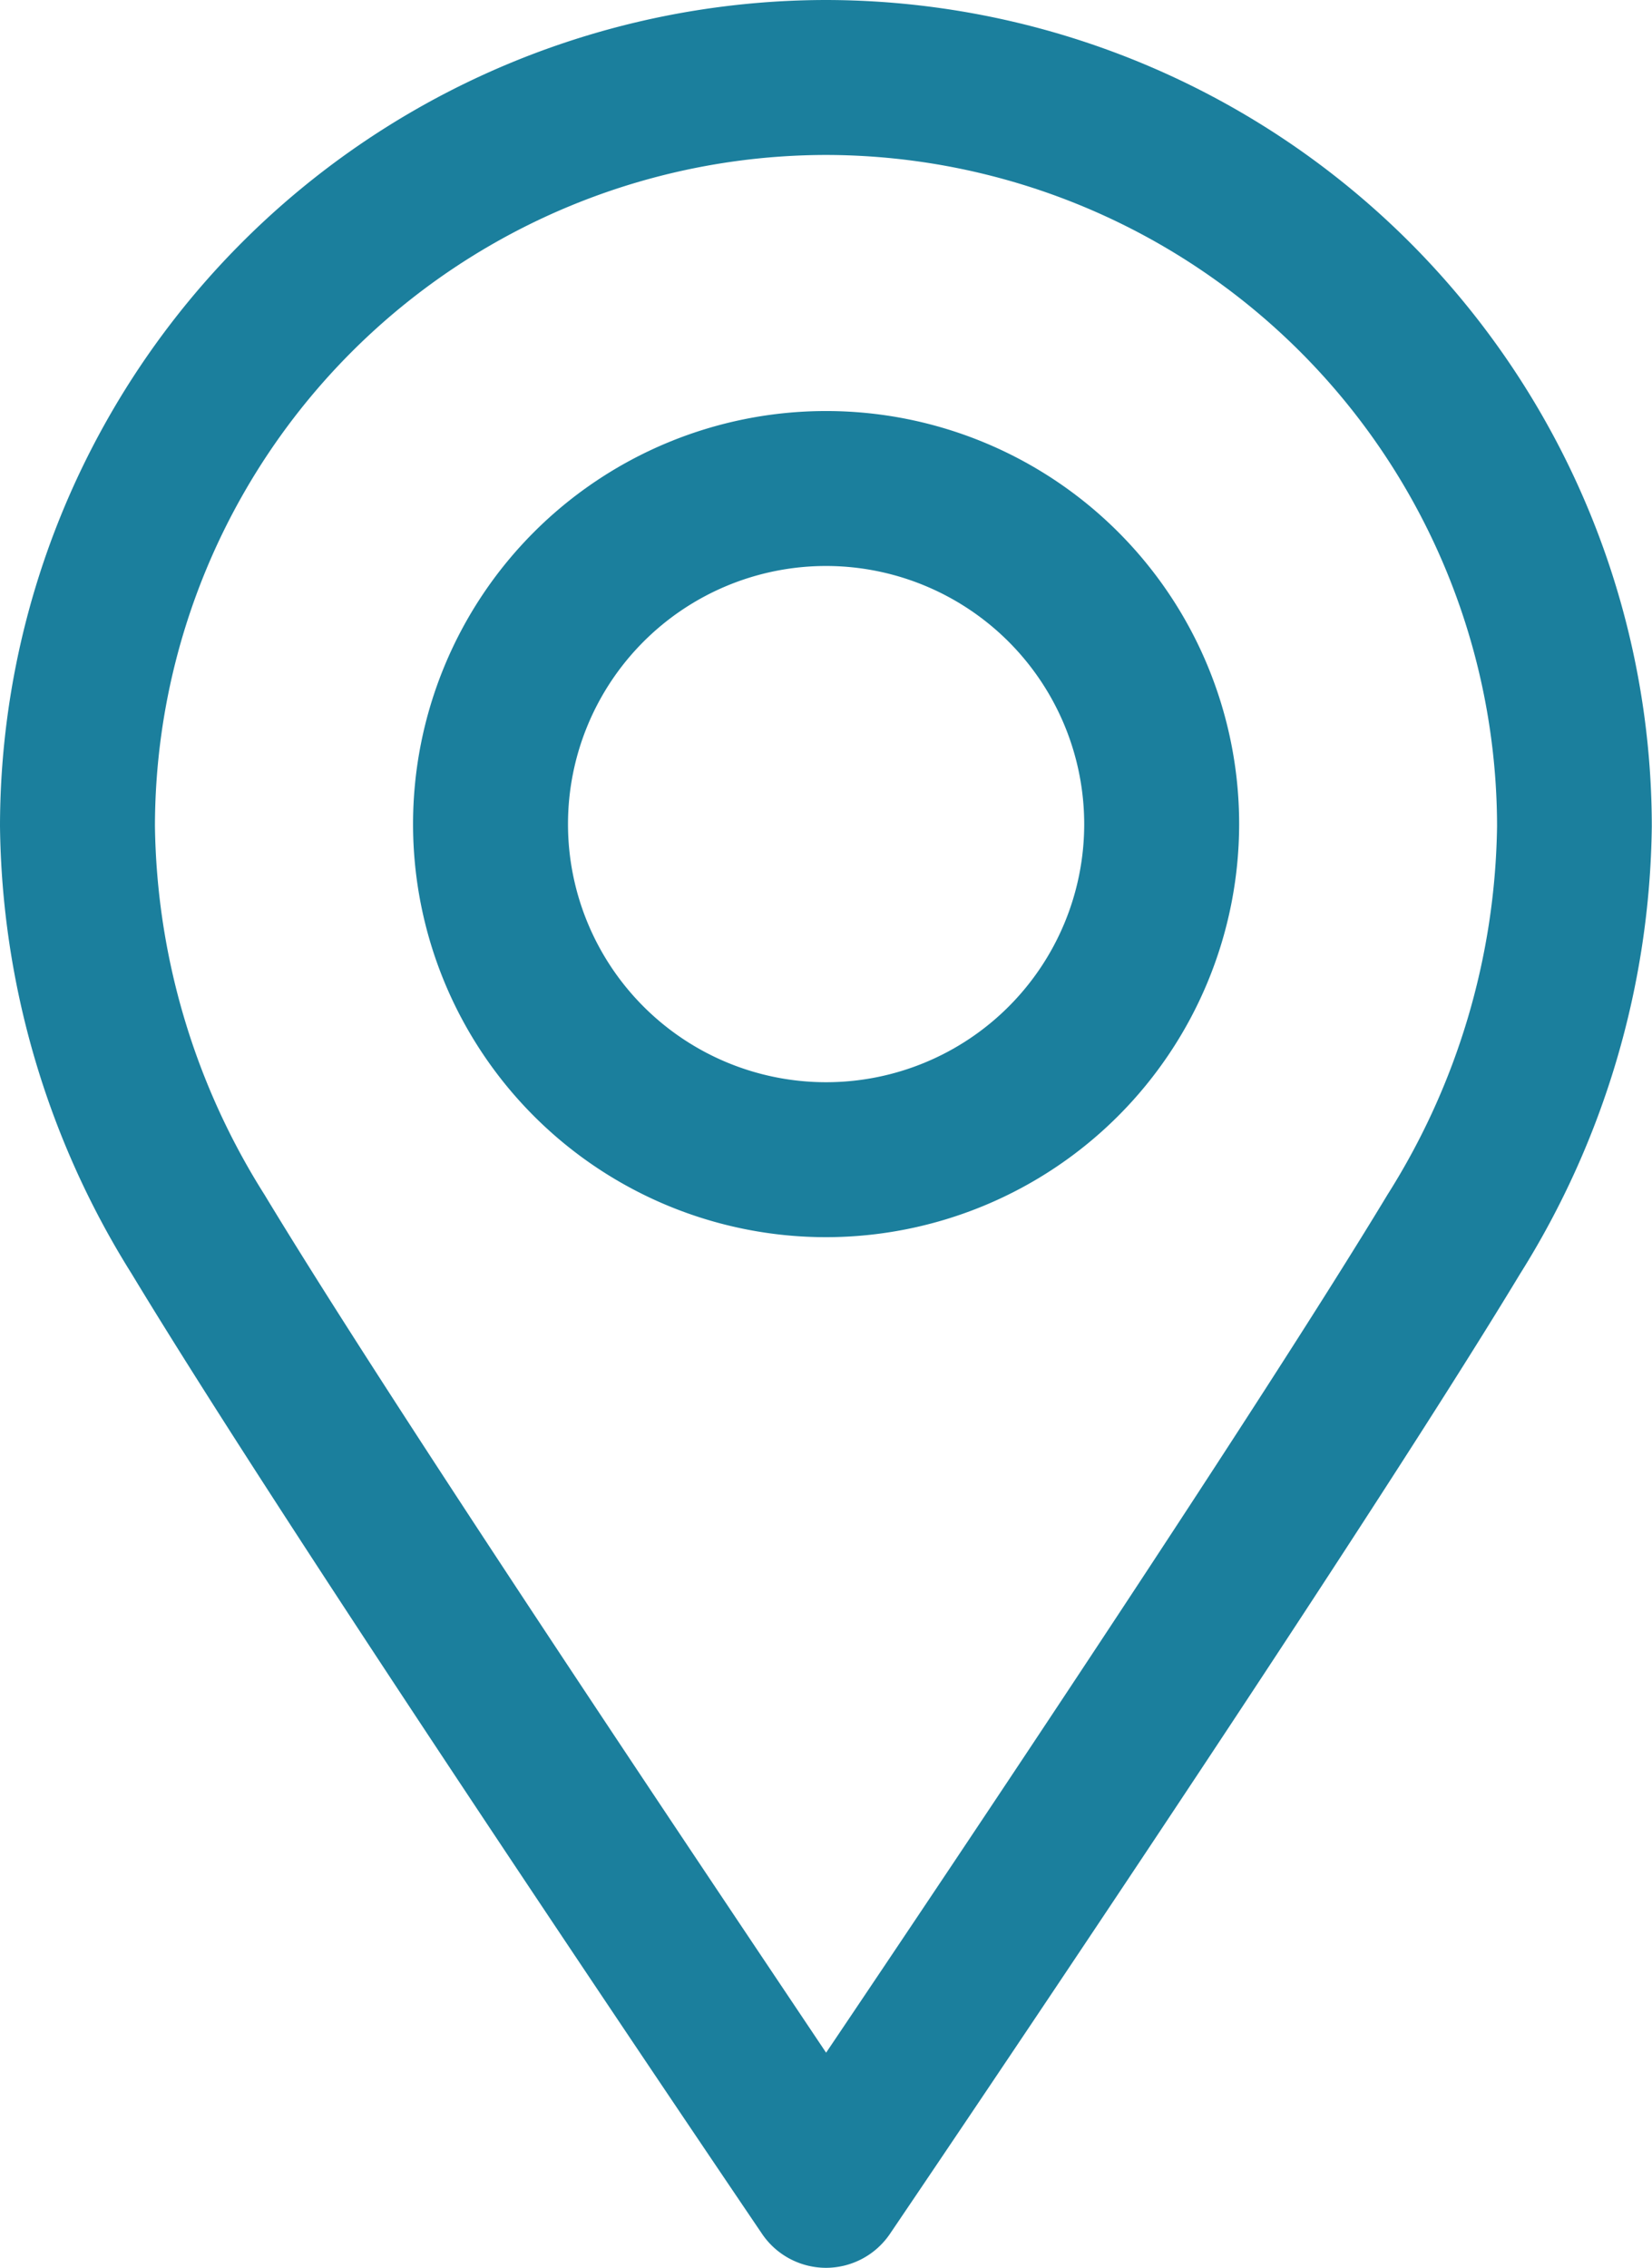 <svg id="card-location-icon" xmlns="http://www.w3.org/2000/svg" width="8.071" height="11.079" viewBox="0 0 8.071 11.079">
  <g id="Group_547" data-name="Group 547" transform="translate(0 0)">
    <path id="Path_91" data-name="Path 91" d="M176.036,579.052a.378.378,0,0,1-.313-.166c-.092-.136-2.271-3.351-3.079-4.689a4.2,4.2,0,0,1-.644-2.188,4.04,4.04,0,0,1,4.035-4.036h0a4.04,4.04,0,0,1,4.035,4.036,4.2,4.2,0,0,1-.644,2.188c-.808,1.338-2.986,4.553-3.078,4.689A.378.378,0,0,1,176.036,579.052Zm0-10.322a3.283,3.283,0,0,0-3.279,3.279,3.454,3.454,0,0,0,.535,1.8c.617,1.022,2.1,3.23,2.744,4.192.648-.962,2.126-3.17,2.743-4.192a3.454,3.454,0,0,0,.535-1.8A3.283,3.283,0,0,0,176.036,568.73Z" transform="translate(-172 -567.973)" fill="#1b7f9d"/>
  </g>
  <g id="Group_548" data-name="Group 548" transform="translate(2.018 2.008)">
    <path id="Path_92" data-name="Path 92" d="M190.018,587.935a2.018,2.018,0,1,1,2.018-2.018A2.02,2.02,0,0,1,190.018,587.935Zm0-3.279a1.261,1.261,0,1,0,1.261,1.261A1.262,1.262,0,0,0,190.018,584.656Z" transform="translate(-188 -583.899)" fill="#1b7f9d"/>
  </g>
</svg>
